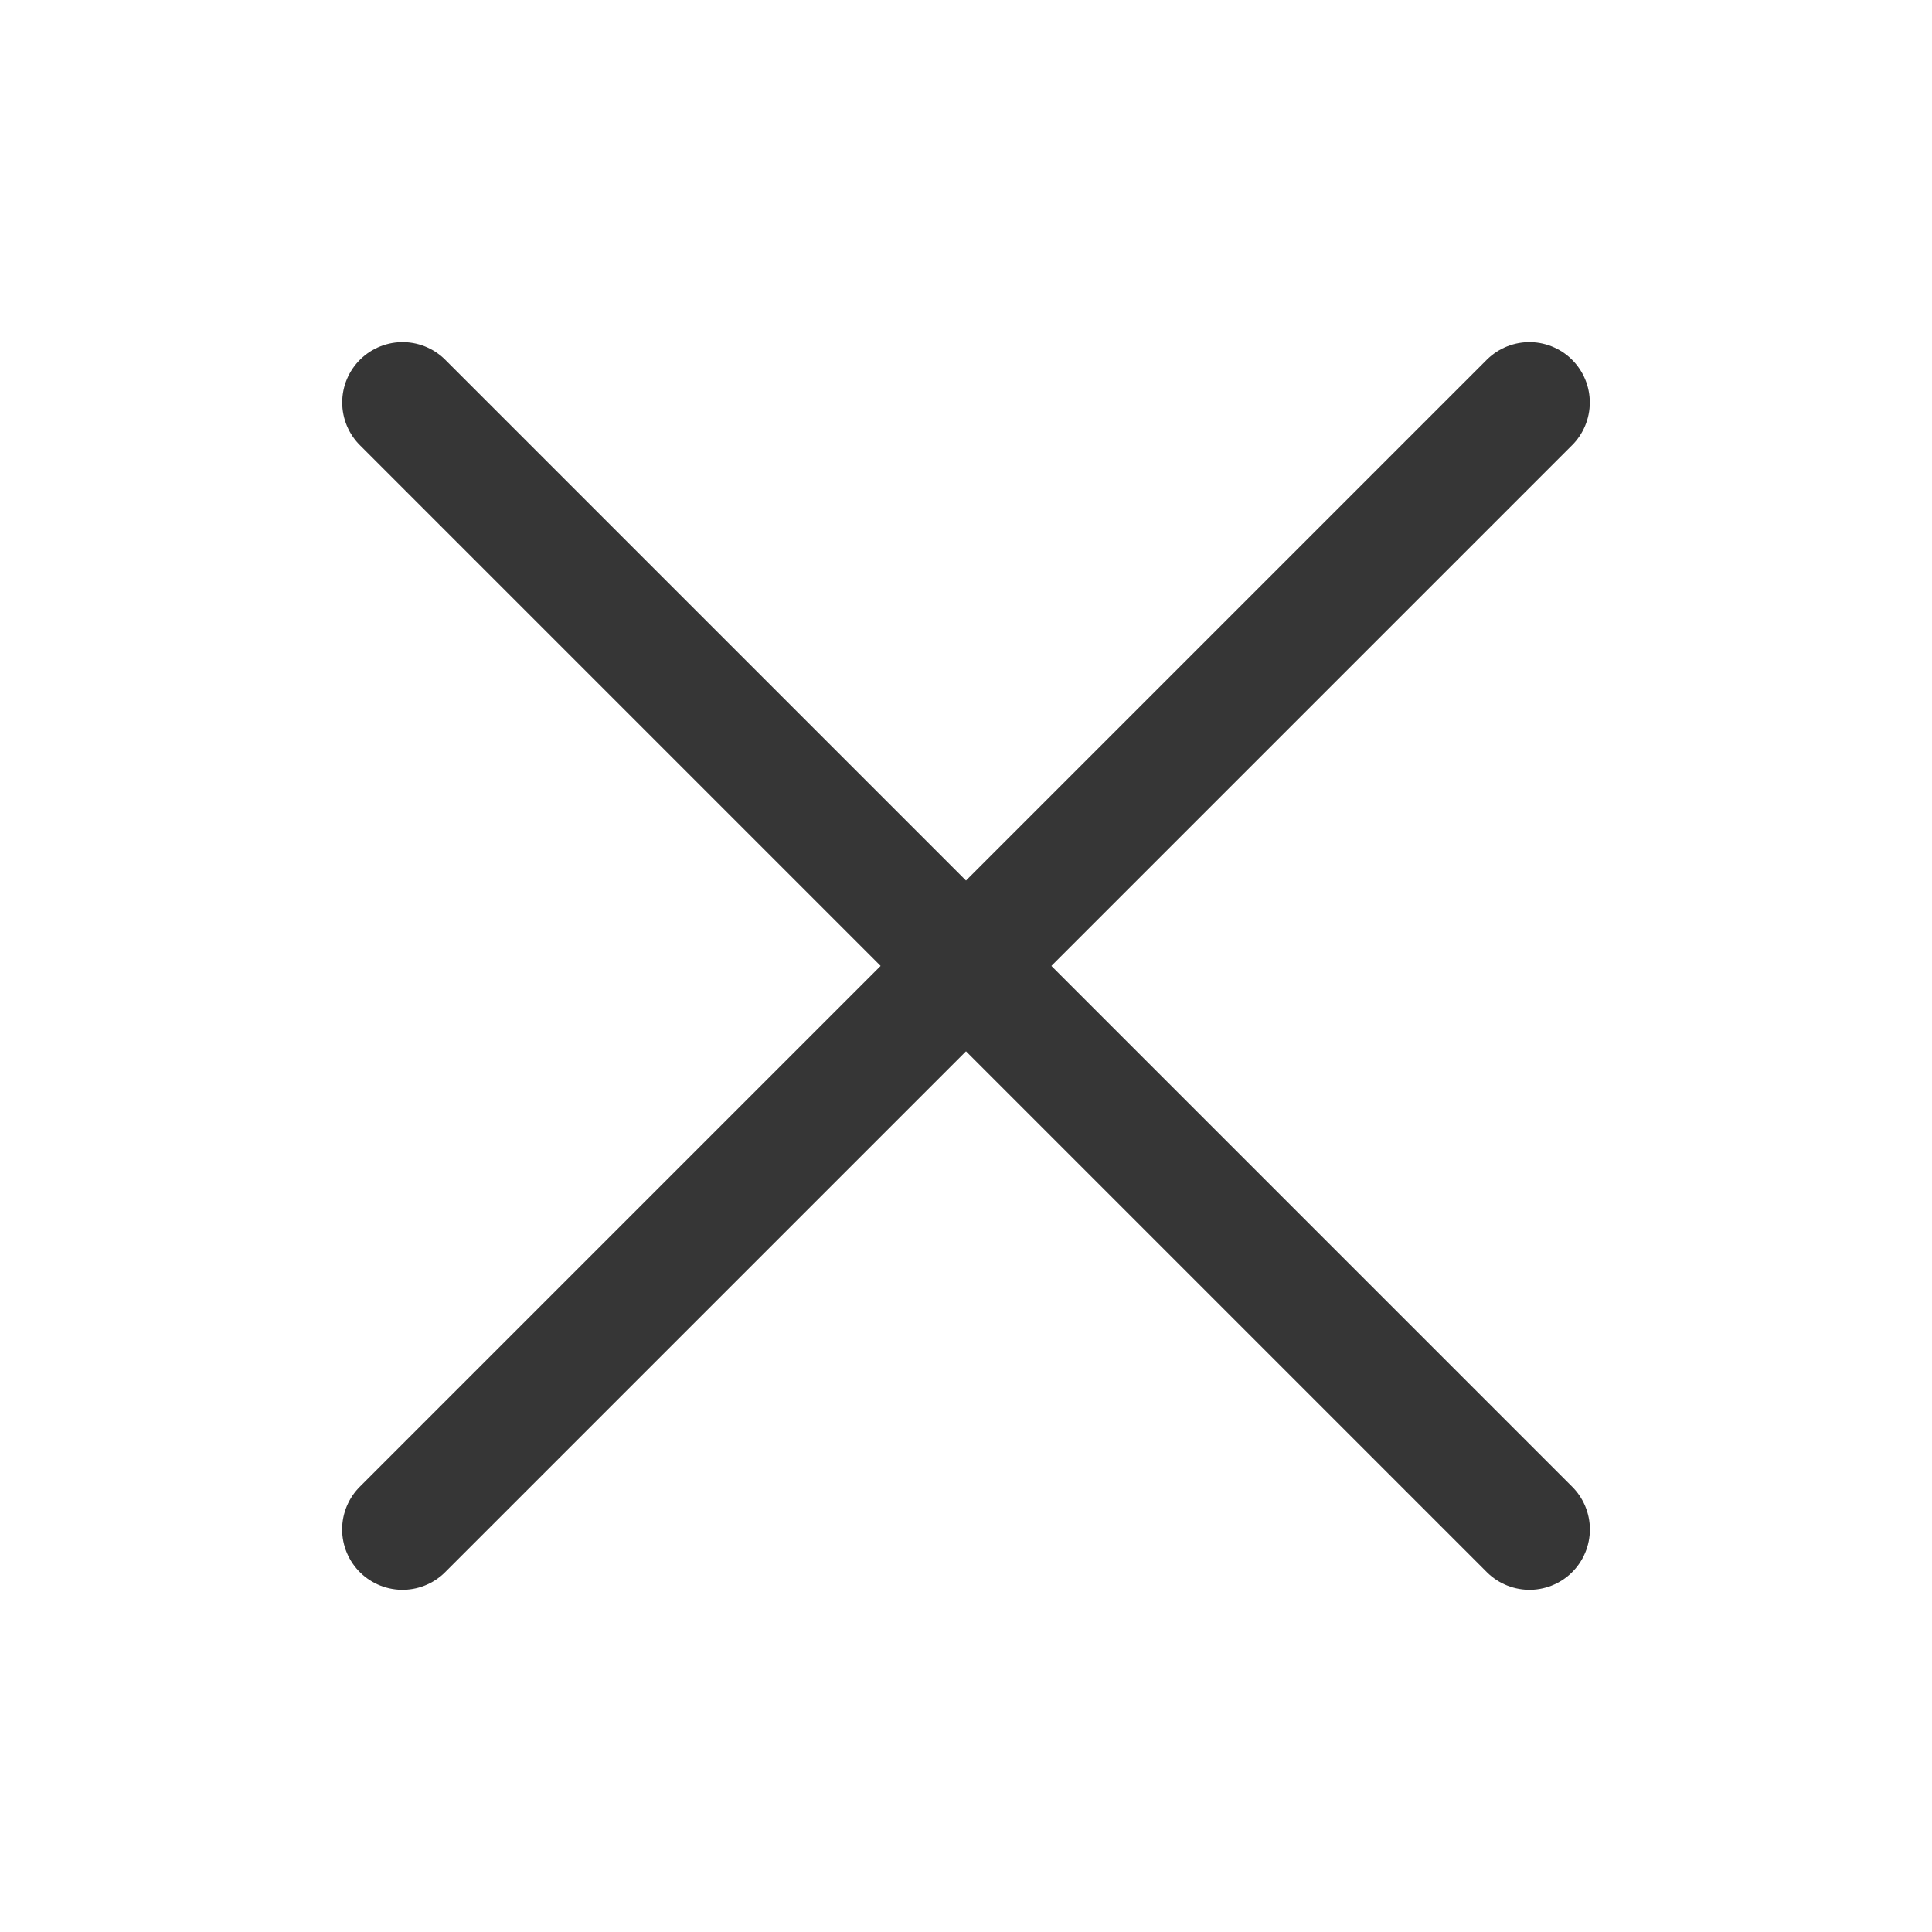 <svg width="24" height="24" viewBox="0 0 24 24" fill="none" xmlns="http://www.w3.org/2000/svg">
<path d="M5.001 5L19 18.999" stroke="#363636" stroke-width="1.5" stroke-linecap="round" stroke-linejoin="round"/>
<path d="M5 18.999L18.999 5" stroke="#363636" stroke-width="1.5" stroke-linecap="round" stroke-linejoin="round"/>
</svg>
